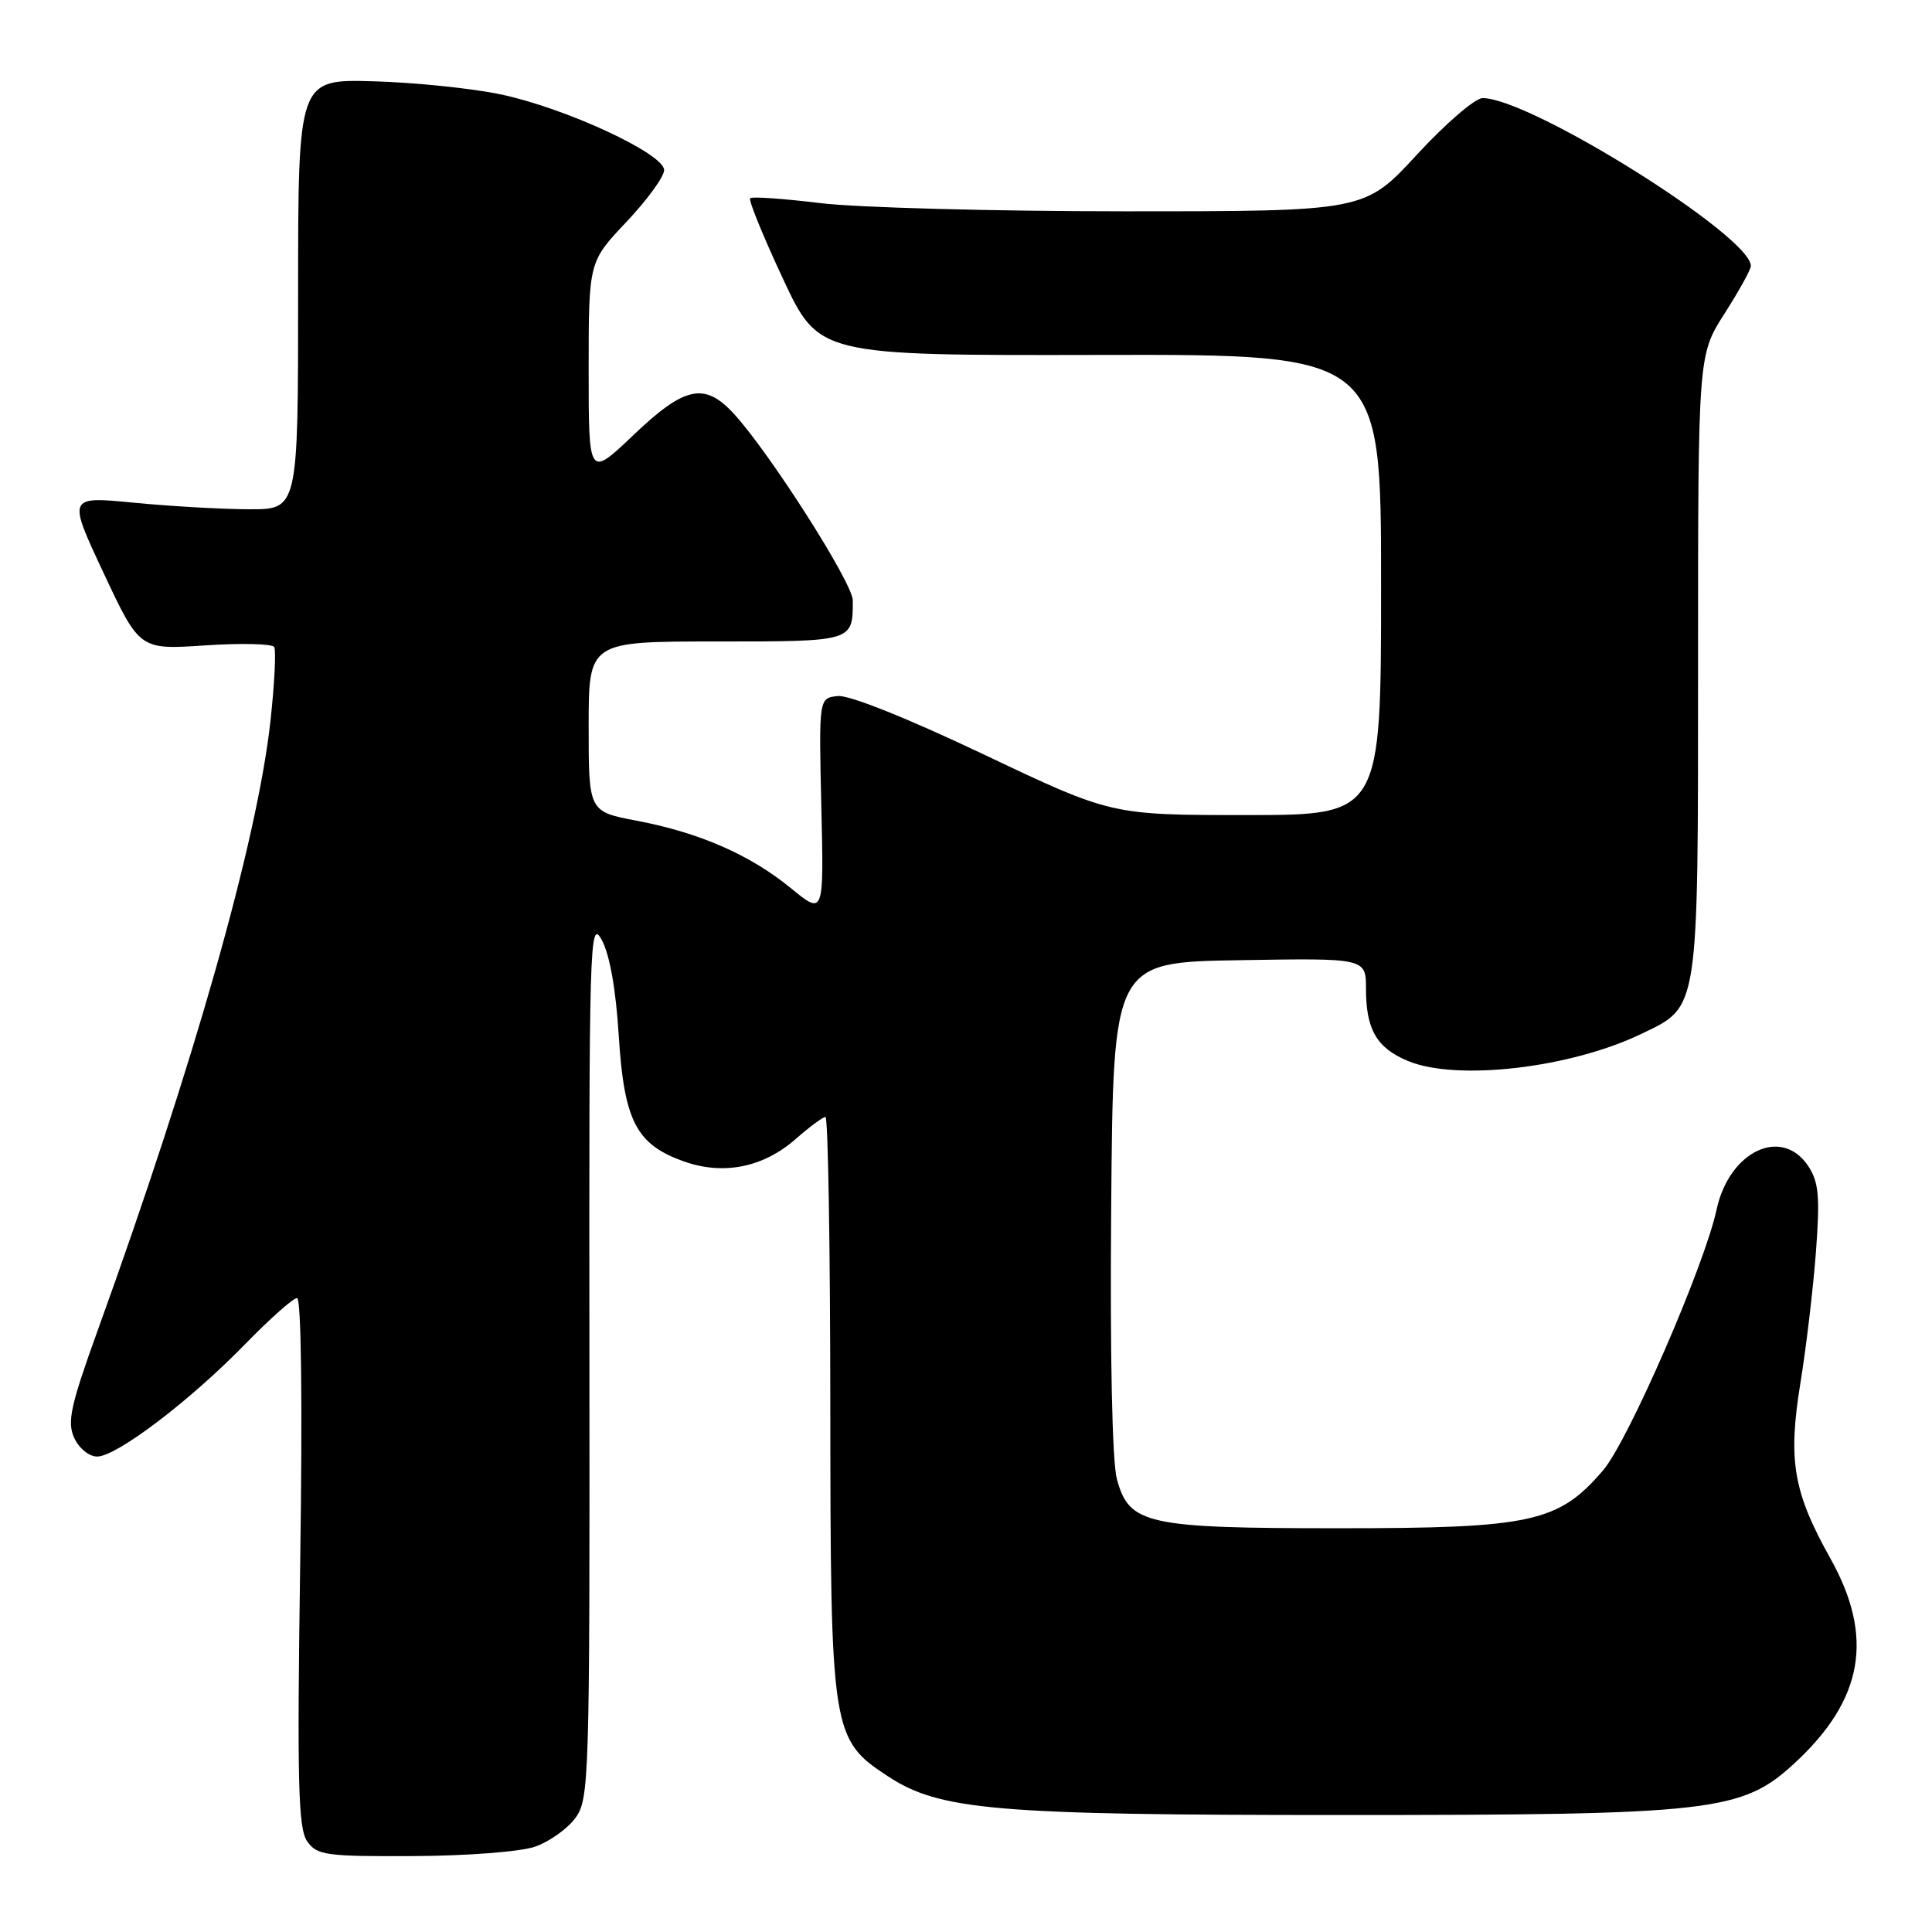 <?xml version="1.0" encoding="UTF-8" standalone="no"?>
<!DOCTYPE svg PUBLIC "-//W3C//DTD SVG 1.1//EN" "http://www.w3.org/Graphics/SVG/1.1/DTD/svg11.dtd" >
<svg xmlns="http://www.w3.org/2000/svg" xmlns:xlink="http://www.w3.org/1999/xlink" version="1.1" viewBox="0 0 256 256">
 <g >
 <path fill="currentColor"
d=" M 70.91 244.69 C 72.78 244.04 75.18 242.33 76.23 240.91 C 78.07 238.42 78.15 235.98 78.10 179.91 C 78.04 124.82 78.14 121.67 79.71 124.50 C 80.78 126.42 81.60 131.01 81.99 137.25 C 82.70 148.56 84.31 151.66 90.64 153.90 C 95.86 155.75 101.14 154.69 105.40 150.95 C 107.25 149.33 109.04 148.00 109.38 148.00 C 109.72 148.00 110.01 165.21 110.02 186.25 C 110.05 229.58 110.18 230.47 117.67 235.38 C 124.53 239.87 131.85 240.50 177.50 240.50 C 227.02 240.50 230.80 240.07 237.77 233.65 C 246.91 225.22 248.37 216.93 242.54 206.51 C 237.61 197.69 236.90 193.55 238.56 183.28 C 239.33 178.57 240.25 170.75 240.62 165.90 C 241.17 158.58 241.00 156.65 239.62 154.54 C 236.12 149.21 229.12 152.52 227.45 160.30 C 225.86 167.70 215.75 190.93 212.43 194.81 C 206.52 201.72 202.96 202.50 177.50 202.50 C 151.89 202.50 149.61 202.00 147.99 195.97 C 147.37 193.66 147.07 179.58 147.24 159.84 C 147.50 127.50 147.50 127.50 164.25 127.23 C 181.00 126.95 181.00 126.95 181.00 131.04 C 181.00 136.41 182.42 138.86 186.55 140.58 C 193.00 143.28 208.09 141.53 217.52 136.98 C 225.16 133.30 225.00 134.36 225.00 88.12 C 225.00 47.04 225.00 47.04 228.50 41.57 C 230.42 38.56 232.00 35.71 232.00 35.24 C 232.00 31.28 202.78 13.00 196.45 13.00 C 195.46 13.00 191.54 16.38 187.74 20.50 C 180.83 28.00 180.83 28.00 149.17 28.00 C 131.75 28.00 113.53 27.51 108.67 26.91 C 103.81 26.32 99.64 26.02 99.40 26.27 C 99.16 26.51 101.11 31.29 103.73 36.90 C 108.50 47.11 108.50 47.11 145.75 47.03 C 183.00 46.95 183.00 46.95 183.00 77.48 C 183.00 108.00 183.00 108.00 165.13 108.00 C 147.26 108.00 147.26 108.00 130.38 99.98 C 120.26 95.17 112.50 92.06 111.00 92.23 C 108.50 92.50 108.50 92.50 108.83 106.89 C 109.17 121.27 109.17 121.27 104.80 117.69 C 99.40 113.27 92.69 110.33 84.37 108.75 C 78.00 107.54 78.00 107.54 78.00 96.27 C 78.00 85.00 78.00 85.00 94.89 85.00 C 113.09 85.00 113.00 85.03 113.00 79.56 C 113.00 77.25 101.89 59.84 97.17 54.75 C 93.34 50.62 90.69 51.20 83.93 57.65 C 78.00 63.30 78.00 63.30 78.00 49.00 C 78.00 34.69 78.00 34.69 83.00 29.41 C 85.75 26.50 88.00 23.41 88.00 22.54 C 88.00 20.36 74.87 14.28 66.27 12.49 C 62.47 11.70 54.89 10.92 49.43 10.77 C 39.50 10.50 39.50 10.50 39.50 39.00 C 39.50 67.50 39.50 67.50 33.00 67.48 C 29.42 67.47 22.55 67.08 17.73 66.61 C 8.96 65.76 8.96 65.76 13.73 75.93 C 18.50 86.10 18.50 86.10 27.17 85.52 C 31.94 85.20 36.06 85.30 36.33 85.73 C 36.60 86.16 36.38 90.56 35.84 95.51 C 34.10 111.34 25.73 140.91 12.95 176.27 C 9.35 186.25 8.87 188.42 9.83 190.52 C 10.46 191.90 11.80 193.00 12.87 193.00 C 15.44 193.00 25.14 185.64 32.47 178.12 C 35.75 174.75 38.85 172.00 39.36 172.00 C 39.92 172.00 40.09 185.87 39.78 206.98 C 39.36 236.14 39.51 242.29 40.70 243.98 C 42.00 245.83 43.16 246.00 54.81 245.94 C 61.92 245.91 69.00 245.36 70.91 244.69 Z "/>
</g>
</svg>